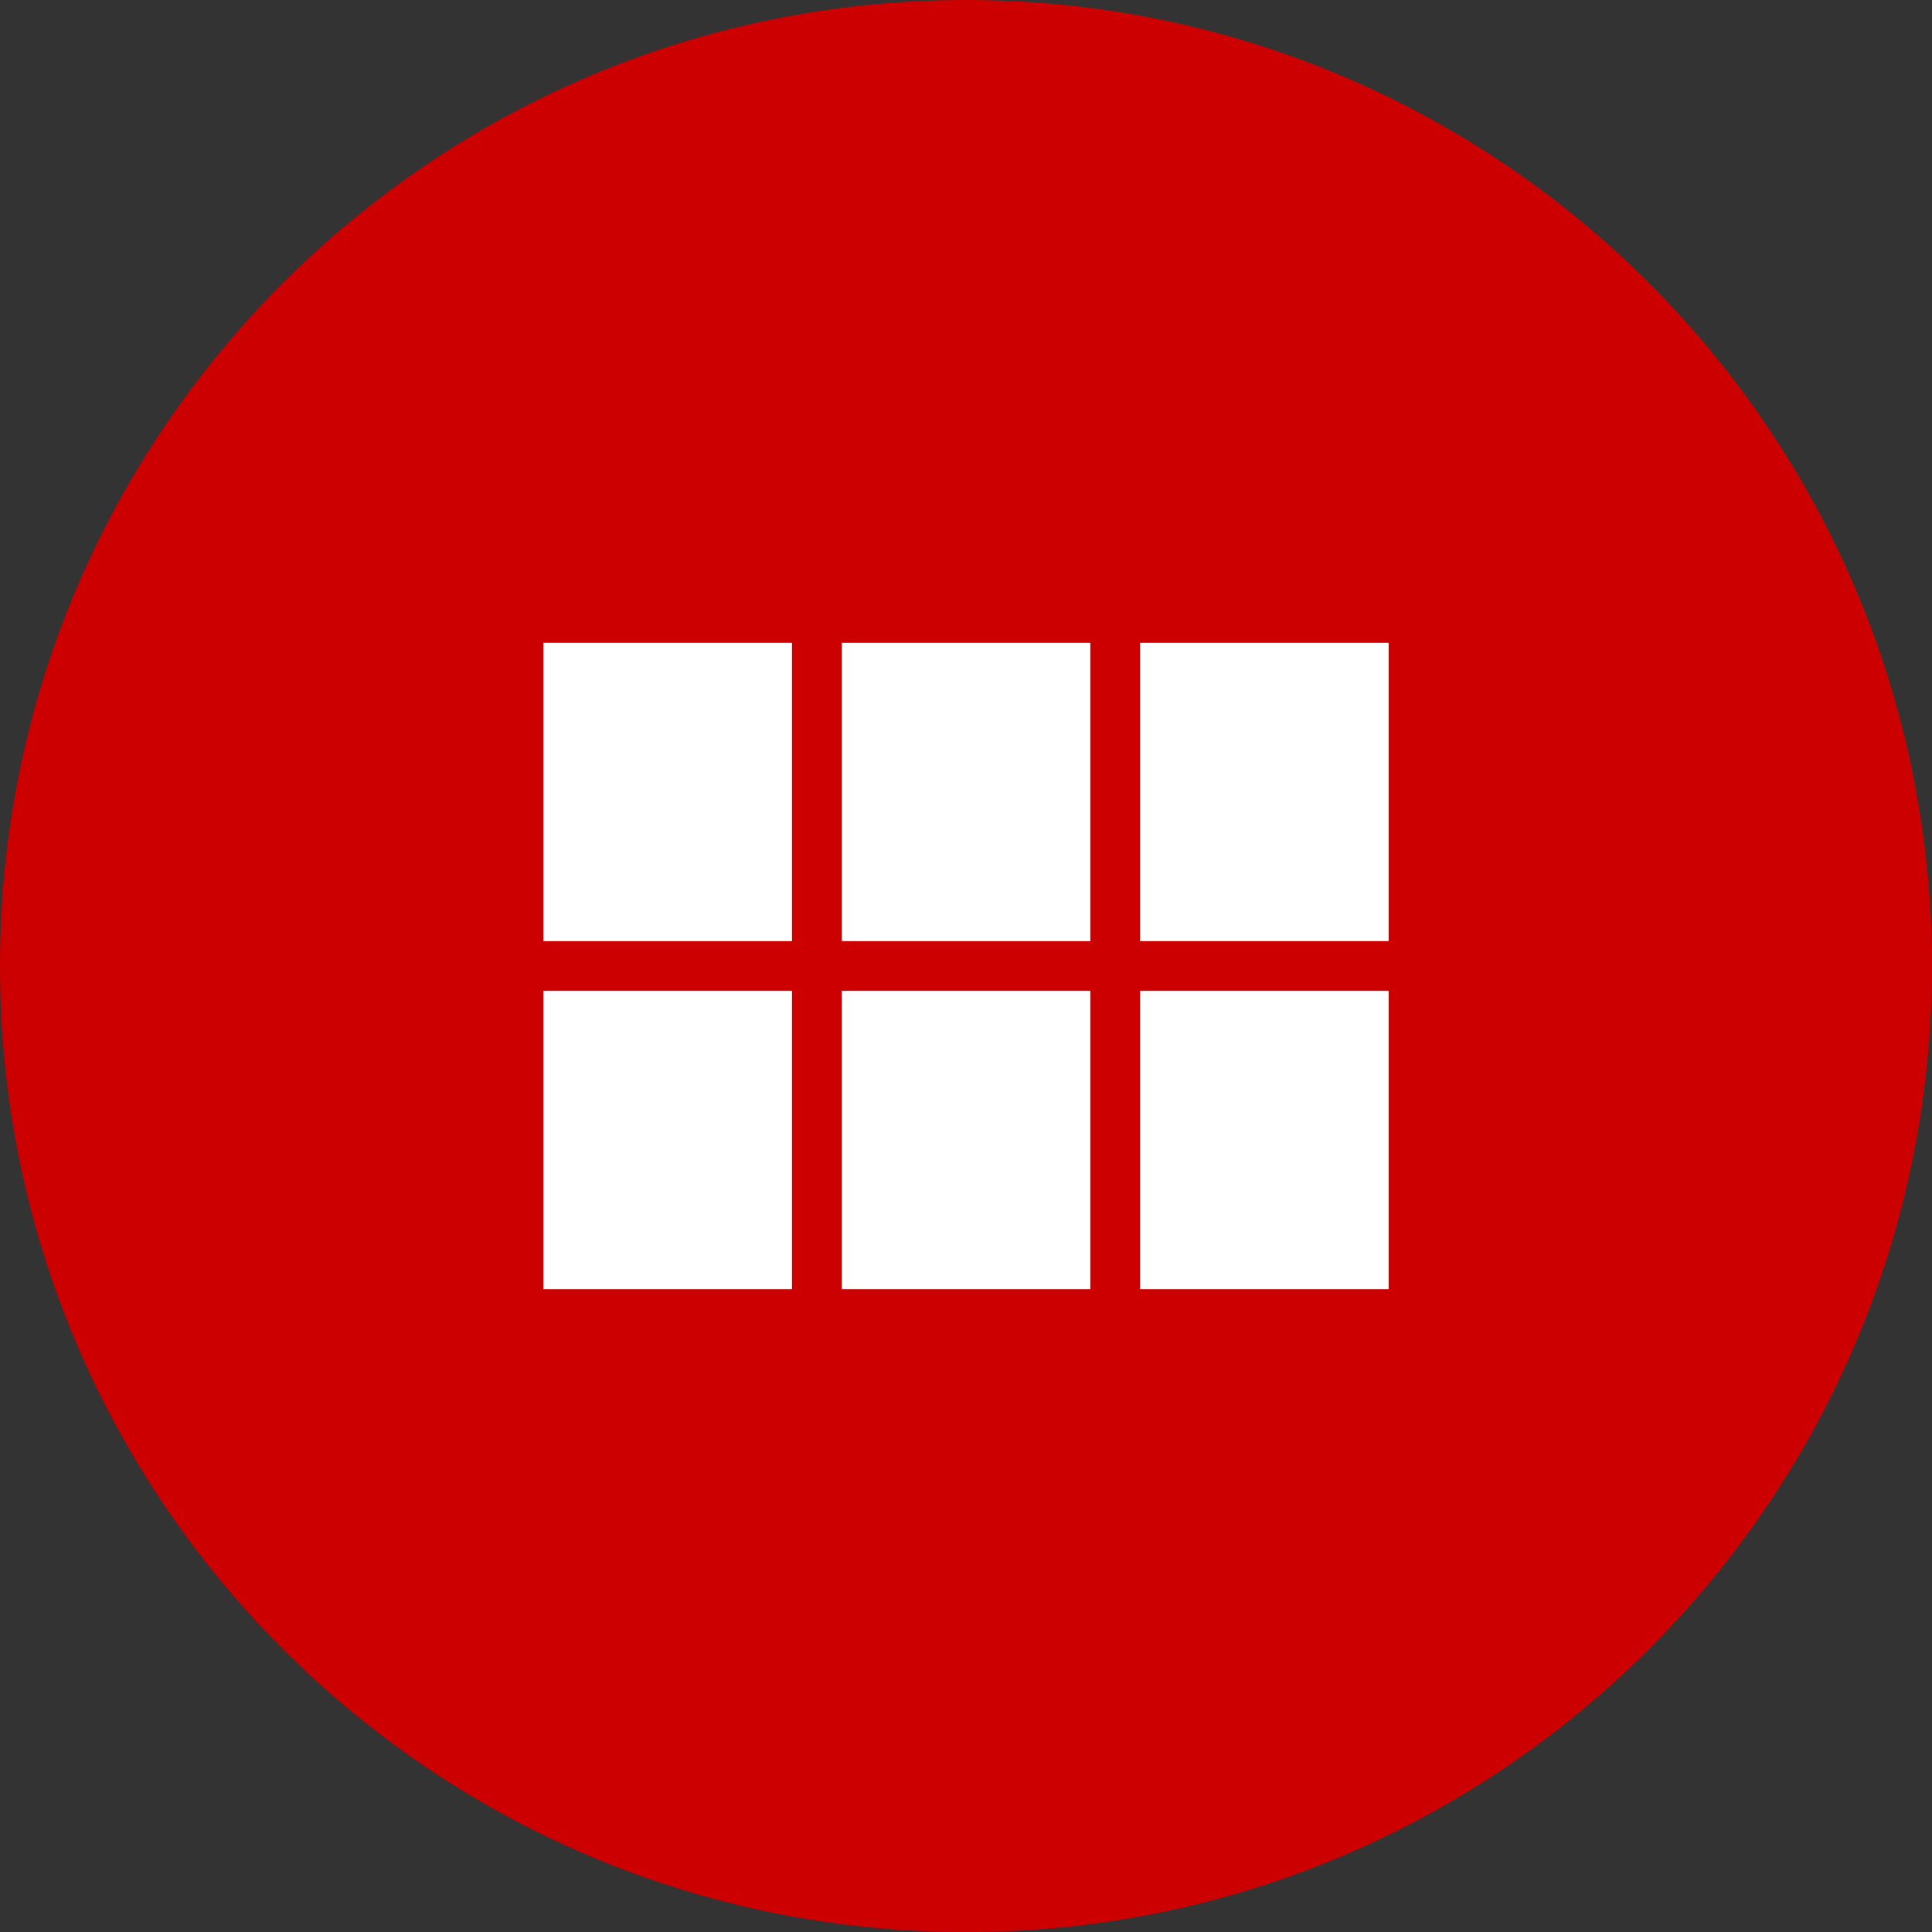 <?xml version="1.0" encoding="utf-8"?>
<!-- Generator: Adobe Illustrator 16.0.0, SVG Export Plug-In . SVG Version: 6.00 Build 0)  -->
<!DOCTYPE svg PUBLIC "-//W3C//DTD SVG 1.1//EN" "http://www.w3.org/Graphics/SVG/1.1/DTD/svg11.dtd">
<svg version="1.1" xmlns="http://www.w3.org/2000/svg" xmlns:xlink="http://www.w3.org/1999/xlink" x="0px" y="0px" width="96px"
	 height="96px" viewBox="0 0 96 96" enable-background="new 0 0 96 96" xml:space="preserve">
<rect x="0" y="0" width="96" height="96" fill="#333333" stroke="none"/>
<g id="Blogger" display="none">
	<path id="blogger" display="inline" fill="#F47E20" d="M96,48.001c0,26.508-21.493,48-48,48c-26.509,0-48-21.492-48-48
		C0,21.491,21.491,0,48,0C74.507,0,96,21.491,96,48.001z"/>
	<path id="blogger_1_" display="inline" fill-rule="evenodd" clip-rule="evenodd" fill="#FFFFFF" d="M71.077,46.096l-0.345-0.721
		l-0.584-0.459c-0.768-0.602-4.636,0.042-5.687-0.907c-0.734-0.683-0.842-1.906-1.066-3.561c-0.417-3.22-0.683-3.385-1.185-4.471
		c-1.828-3.867-6.766-6.78-10.162-7.181h-9.204c-7.234,0-13.152,5.928-13.152,13.169v15.356c0,7.223,5.918,13.139,13.152,13.139
		h15.122c7.234,0,13.11-5.916,13.153-13.139l0.086-10.64L71.077,46.096z M43.013,39.554h7.292c1.395,0,2.523,1.128,2.523,2.51
		c0,1.375-1.129,2.519-2.523,2.519h-7.292c-1.394,0-2.519-1.144-2.519-2.519C40.494,40.682,41.619,39.554,43.013,39.554z
		 M57.838,59.631H43.013c-1.394,0-2.519-1.141-2.519-2.51c0-1.377,1.125-2.502,2.519-2.502h14.825c1.383,0,2.507,1.125,2.507,2.502
		C60.345,58.49,59.221,59.631,57.838,59.631z"/>
</g>
<g id="Twitter" display="none">
	<path id="twit" display="inline" fill="#55ACEE" d="M96,48.003c0,26.506-21.49,47.999-48,47.999c-26.509,0-48-21.492-48-47.999
		C0,21.492,21.492,0,48,0C74.51,0,96,21.492,96,48.003z"/>
	<path id="twit_1_" display="inline" fill="#FFFFFF" d="M75.723,34.557c-1.789,0.792-3.711,1.329-5.727,1.569
		c2.057-1.234,3.641-3.188,4.385-5.517c-1.926,1.143-4.062,1.971-6.332,2.42c-1.818-1.939-4.412-3.148-7.277-3.148
		c-5.508,0-9.973,4.464-9.973,9.97c0,0.782,0.088,1.542,0.26,2.271c-8.287-0.415-15.637-4.384-20.552-10.416
		c-0.858,1.474-1.352,3.185-1.352,5.012c0,3.458,1.761,6.511,4.437,8.299c-1.634-0.053-3.171-0.5-4.515-1.245
		c-0.002,0.041-0.002,0.083-0.002,0.125c0,4.828,3.437,8.863,7.998,9.775c-0.838,0.23-1.718,0.35-2.627,0.35
		c-0.644,0-1.266-0.062-1.876-0.176c1.269,3.961,4.952,6.842,9.314,6.922c-3.413,2.676-7.711,4.27-12.384,4.27
		c-0.805,0-1.598-0.047-2.378-0.139c4.412,2.826,9.652,4.477,15.285,4.477c18.338,0,28.368-15.189,28.368-28.367
		c0-0.434-0.01-0.863-0.029-1.29C72.697,38.312,74.389,36.556,75.723,34.557z"/>
</g>
<g id="Google_x2B_" display="none">
	<g display="inline">
		<path id="google" fill="#DD4B39" d="M96,48.003c0,26.506-21.49,47.999-48,47.999c-26.509,0-48-21.492-48-47.999
			C0,21.492,21.492,0,48,0C74.51,0,96,21.492,96,48.003z"/>
		<path id="google_1_" fill="#FFFFFF" d="M44.952,67.045c-4.954,0-8.531-3.133-8.531-6.898c0-3.693,4.438-6.766,9.392-6.713
			c1.155,0.014,2.232,0.201,3.209,0.518c2.688,1.869,4.615,2.922,5.16,5.057c0.104,0.43,0.158,0.875,0.158,1.33
			C54.34,64.104,51.914,67.045,44.952,67.045 M46.253,44.96c-3.323-0.101-6.484-3.72-7.058-8.084
			c-0.574-4.366,1.656-7.707,4.979-7.609c3.323,0.101,6.485,3.603,7.057,7.968C51.805,41.601,49.576,45.06,46.253,44.96
			 M53.145,51.424c-1.166-0.822-3.395-2.833-3.395-4.012c0-1.385,0.395-2.064,2.475-3.69c2.135-1.669,3.646-4.014,3.646-6.738
			c0-3.246-1.445-6.409-4.158-7.454h4.092l2.885-2.087H45.787c-5.783,0-11.229,4.383-11.229,9.458c0,5.188,3.943,9.376,9.829,9.376
			c0.41,0,0.806-0.01,1.196-0.036c-0.382,0.729-0.657,1.555-0.657,2.409c0,1.441,0.776,2.613,1.758,3.564
			c-0.742,0-1.459,0.025-2.236,0.025c-7.166,0-12.682,4.559-12.682,9.293c0,4.66,6.047,7.576,13.211,7.576
			c8.167,0,12.681-4.635,12.681-9.297C57.658,56.074,56.555,53.836,53.145,51.424 M71.92,45.34h-5.025v-5.022h-4.043v5.022H57.83
			v4.042h5.021v5.023h4.043v-5.023h5.025V45.34z"/>
	</g>
</g>
<g id="Email" display="none">
	<path id="google_3_" display="inline" fill="#0F9D58" d="M96,48.003c0,26.506-21.49,47.999-48,47.999
		c-26.509,0-48-21.492-48-47.999C0,21.492,21.492,0,48,0C74.51,0,96,21.492,96,48.003z"/>
	<path display="inline" fill="#FFFFFF" d="M64.801,33.192h-33.6c-2.32,0-4.179,1.88-4.179,4.2l-0.021,25.2c0,2.319,1.88,4.2,4.2,4.2
		h33.6c2.319,0,4.2-1.881,4.2-4.2v-25.2C69.001,35.073,67.12,33.192,64.801,33.192z M64.801,41.592l-16.8,10.5l-16.8-10.5v-4.2
		l16.8,10.5l16.8-10.5V41.592z"/>
</g>
<g id="Boardmaker">
	<path id="google_2_" fill="#CC0000" d="M96,48.003c0,26.506-21.49,47.999-48,47.999c-26.509,0-48-21.492-48-47.999
		C0,21.492,21.492,0,48,0C74.51,0,96,21.492,96,48.003z"/>
	<g>
		<path fill="#FFFFFF" d="M27,46.765h12.353V31.941H27V46.765z M27,64.059h12.353V49.235H27V64.059z M41.824,64.059h12.353V49.235
			H41.824V64.059z M56.647,64.059H69V49.235H56.647V64.059z M41.824,46.765h12.353V31.941H41.824V46.765z M56.647,31.941v14.823H69
			V31.941H56.647z"/>
	</g>
</g>
</svg>

